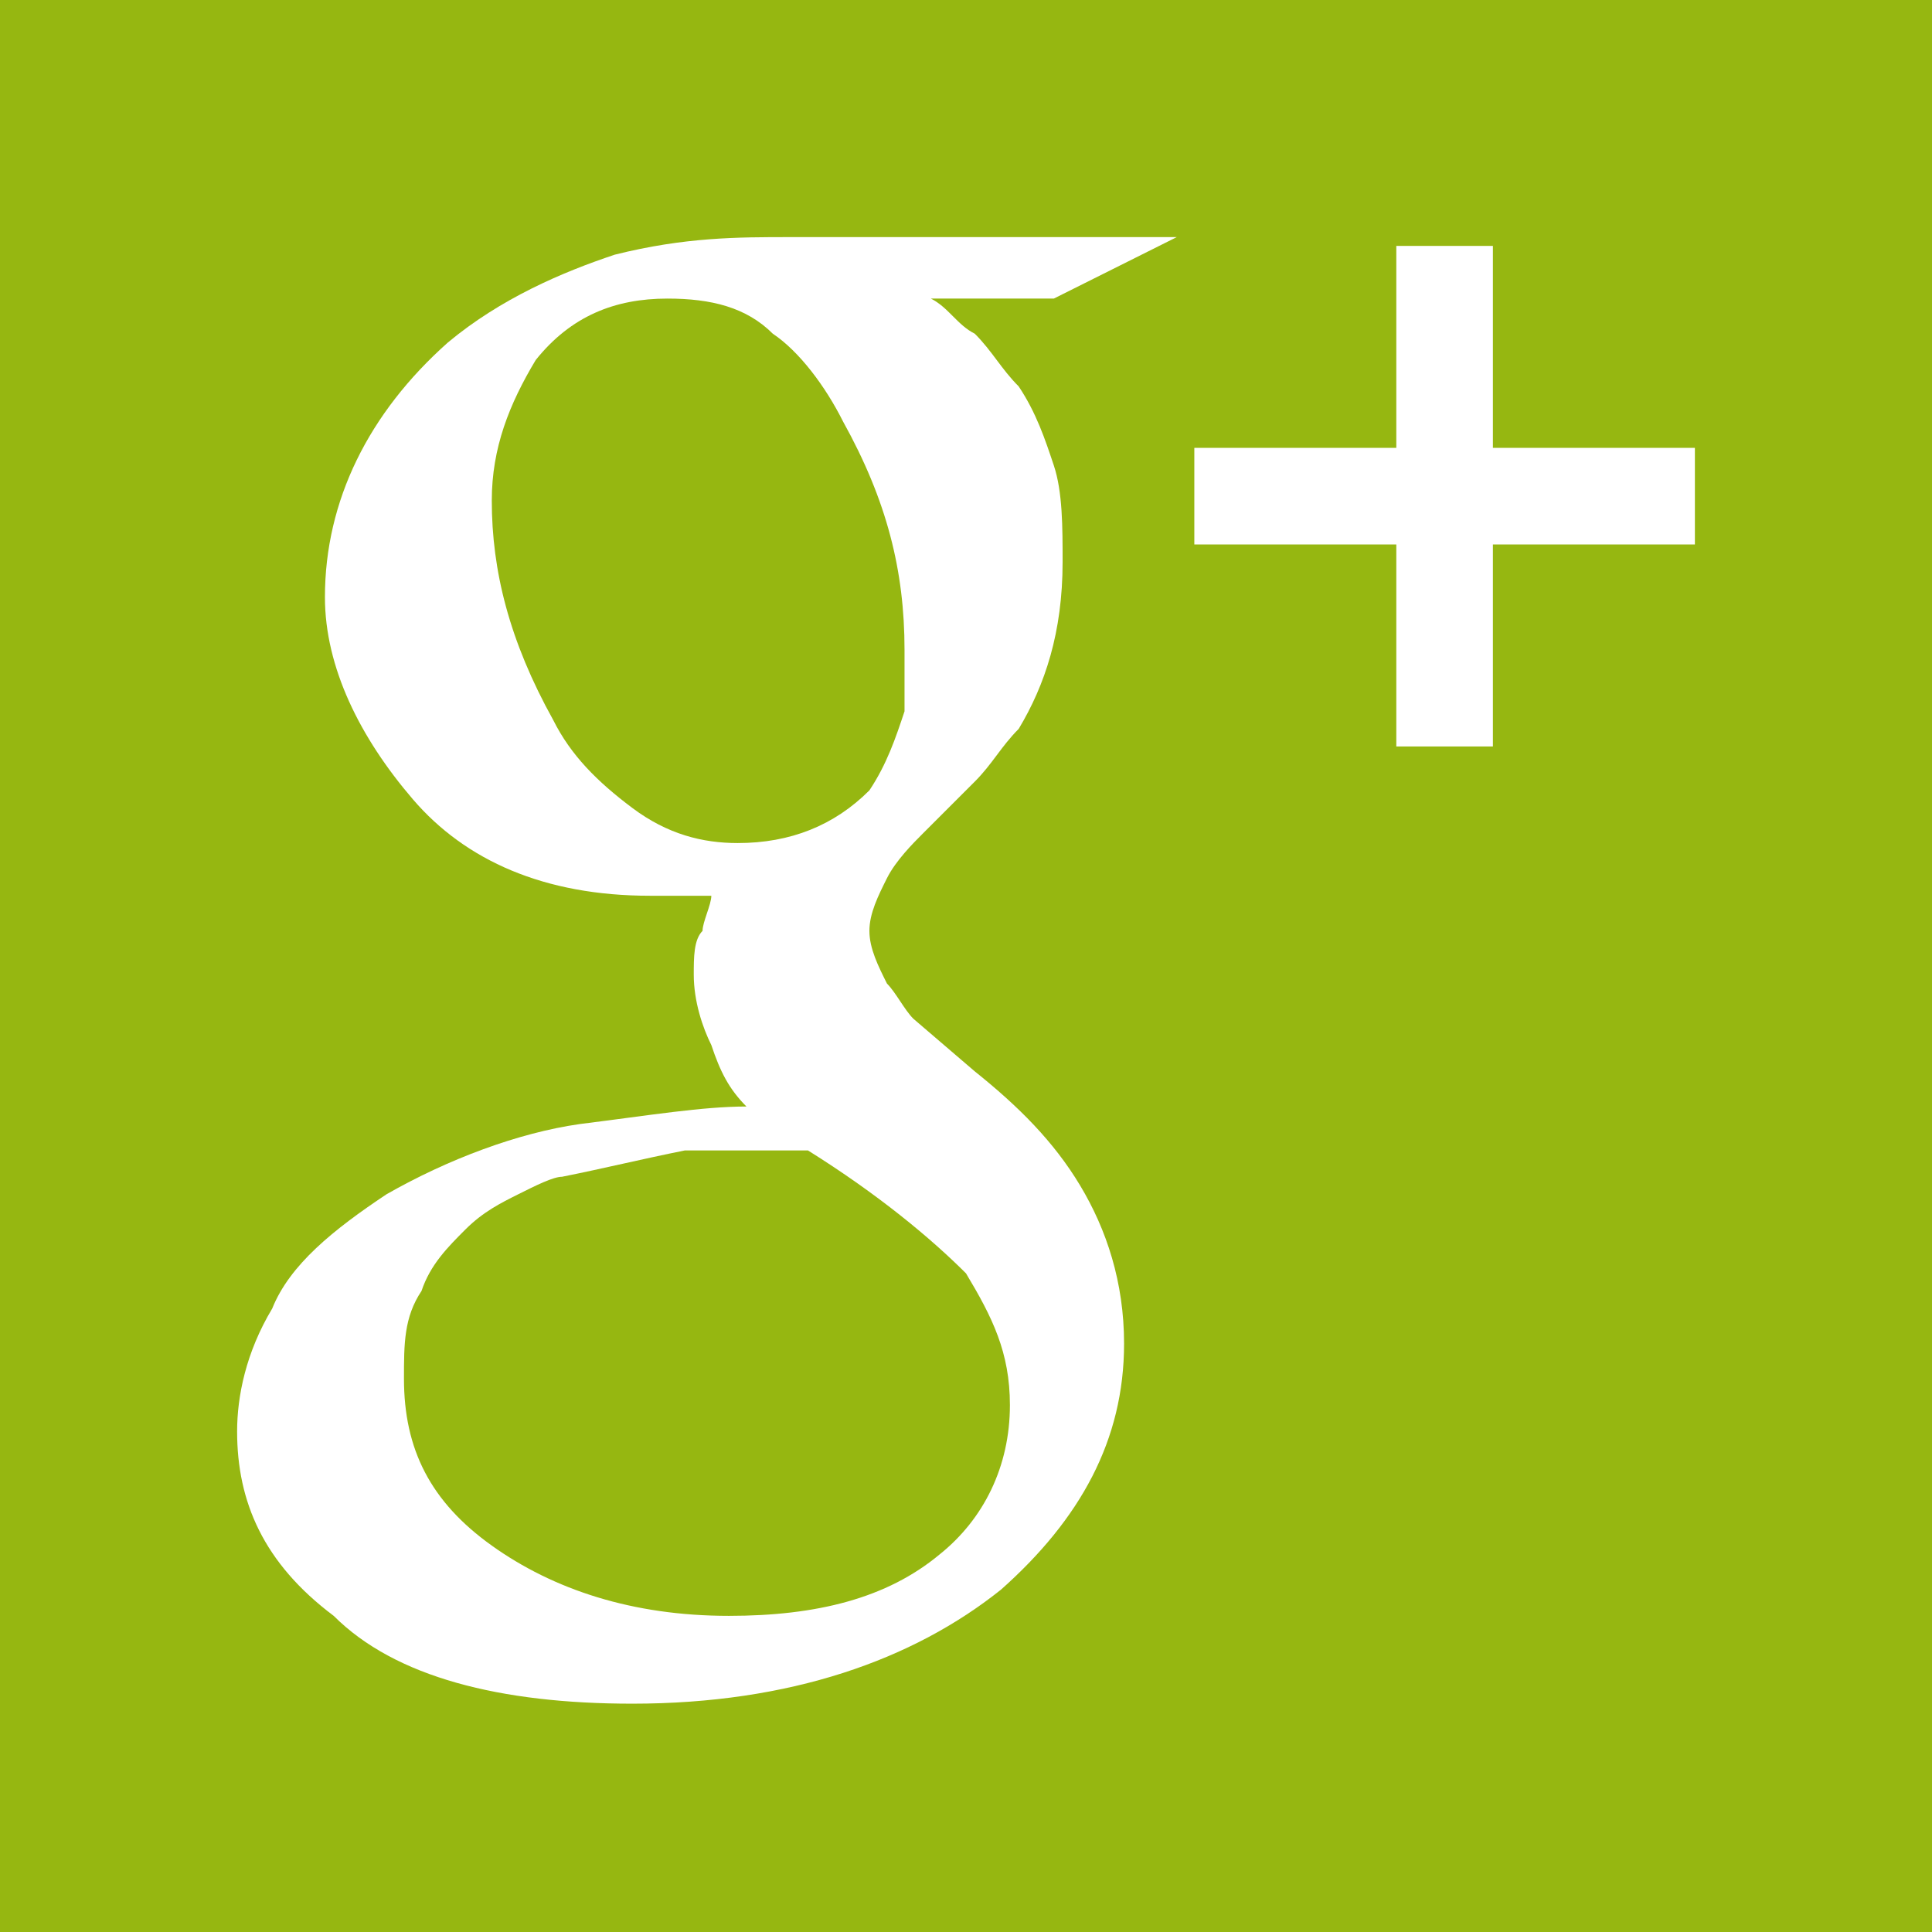 <?xml version="1.0" encoding="utf-8"?>
<!-- Generator: Adobe Illustrator 18.1.1, SVG Export Plug-In . SVG Version: 6.00 Build 0)  -->
<!DOCTYPE svg PUBLIC "-//W3C//DTD SVG 1.1//EN" "http://www.w3.org/Graphics/SVG/1.1/DTD/svg11.dtd">
<svg version="1.1" id="Layer_1" xmlns="http://www.w3.org/2000/svg" xmlns:xlink="http://www.w3.org/1999/xlink" x="0px" y="0px"
	 viewBox="0 0 22 22" enable-background="new 0 0 22 22" xml:space="preserve">
<g>
	<path fill="#96B711" d="M0,0v22h22V0H0z M11.1,3.8c0.2,0.2,0.3,0.4,0.5,0.6C11.8,4.7,11.9,5,12,5.3c0.1,0.3,0.1,0.7,0.1,1.1
		c0,0.8-0.2,1.4-0.5,1.9c-0.2,0.2-0.3,0.4-0.5,0.6c-0.2,0.2-0.4,0.4-0.6,0.6c-0.1,0.1-0.3,0.3-0.4,0.5c-0.1,0.2-0.2,0.4-0.2,0.6
		c0,0.2,0.1,0.4,0.2,0.6c0.1,0.1,0.2,0.3,0.3,0.4l0.7,0.6c0.5,0.4,0.9,0.8,1.2,1.3c0.3,0.5,0.5,1.1,0.5,1.8c0,1.1-0.5,2-1.4,2.8
		c-1,0.8-2.4,1.3-4.2,1.3c-1.5,0-2.7-0.3-3.4-1c-0.8-0.6-1.1-1.3-1.1-2.1c0-0.4,0.1-0.9,0.4-1.4c0.2-0.5,0.7-0.9,1.3-1.3
		c0.7-0.4,1.5-0.7,2.2-0.8c0.8-0.1,1.4-0.2,1.9-0.2c-0.2-0.2-0.3-0.4-0.4-0.7c-0.1-0.2-0.2-0.5-0.2-0.8c0-0.2,0-0.4,0.1-0.5
		c0-0.1,0.1-0.3,0.1-0.4c-0.2,0-0.5,0-0.7,0c-1.2,0-2.1-0.4-2.7-1.1c-0.6-0.7-1-1.5-1-2.3c0-1.1,0.5-2.1,1.4-2.9
		c0.6-0.5,1.3-0.8,1.9-1C7.8,2.7,8.4,2.7,9,2.7h4.4L12,3.4h-1.4C10.8,3.5,10.9,3.7,11.1,3.8z M19.3,6.2H17v2.3h-1.1V6.2h-2.3V5.1
		h2.3V2.8H17v2.3h2.3V6.2z"/>
	<path fill="#96B711" d="M8.8,3.8C8.5,3.5,8.1,3.4,7.6,3.4C7,3.4,6.5,3.6,6.1,4.1c-0.3,0.5-0.5,1-0.5,1.6c0,0.8,0.2,1.6,0.7,2.5
		c0.2,0.4,0.5,0.7,0.9,1C7.6,9.5,8,9.6,8.4,9.6C9,9.6,9.5,9.4,9.9,9c0.2-0.3,0.3-0.6,0.4-0.9c0-0.3,0-0.5,0-0.7
		c0-0.9-0.2-1.7-0.7-2.6C9.4,4.4,9.1,4,8.8,3.8z"/>
	<path fill="#96B711" d="M8.7,13.1c-0.1,0-0.4,0-0.9,0c-0.5,0.1-0.9,0.2-1.4,0.3c-0.1,0-0.3,0.1-0.5,0.2c-0.2,0.1-0.4,0.2-0.6,0.4
		c-0.2,0.2-0.4,0.4-0.5,0.7c-0.2,0.3-0.2,0.6-0.2,1c0,0.8,0.3,1.4,1,1.9c0.7,0.5,1.6,0.8,2.7,0.8c1,0,1.8-0.2,2.4-0.7
		c0.5-0.4,0.8-1,0.8-1.7c0-0.6-0.2-1-0.5-1.5c-0.4-0.4-1-0.9-1.8-1.4C9,13.1,8.8,13.1,8.7,13.1z"/>
</g>
</svg>

